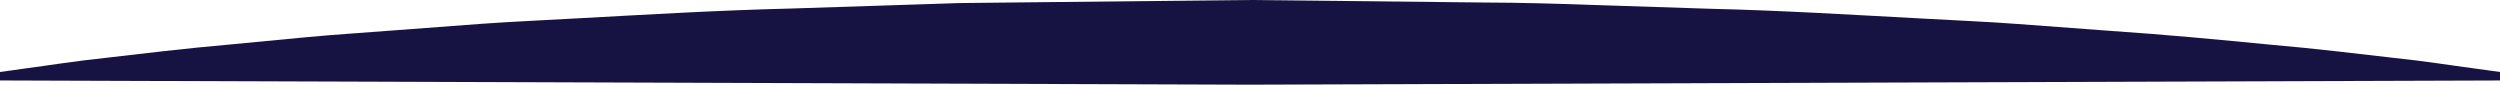 <svg version="1.1" id="图层_1" x="0px" y="0px" width="165.979px" height="5.621px" viewBox="0 0 165.979 5.621" enable-background="new 0 0 165.979 5.621" xml:space="preserve" xmlns="http://www.w3.org/2000/svg" xmlns:xlink="http://www.w3.org/1999/xlink" xmlns:xml="http://www.w3.org/XML/1998/namespace">
  <path fill="#161343" d="M0,4.779c0,0,0.648-0.09,1.865-0.26C3.08,4.363,4.863,4.068,7.132,3.828c2.27-0.26,5.025-0.602,8.186-0.879
	c1.58-0.15,3.263-0.313,5.034-0.48c1.773-0.168,3.638-0.283,5.583-0.436c1.945-0.146,3.971-0.297,6.067-0.455
	c2.097-0.15,4.266-0.24,6.495-0.369c4.457-0.24,9.157-0.525,14.02-0.643c2.433-0.078,4.903-0.158,7.406-0.24
	c1.251-0.041,2.509-0.082,3.774-0.123c1.265-0.014,2.537-0.027,3.813-0.041C72.616,0.107,77.804,0.055,82.989,0
	c5.187,0.055,10.374,0.111,15.48,0.166c2.553,0.008,5.086,0.082,7.587,0.172c2.503,0.082,4.975,0.162,7.406,0.242
	c4.862,0.113,9.563,0.408,14.02,0.643c2.229,0.131,4.398,0.211,6.494,0.371c2.098,0.156,4.123,0.307,6.068,0.451
	c3.89,0.262,7.456,0.607,10.617,0.914c3.16,0.273,5.916,0.617,8.186,0.875c2.269,0.236,4.052,0.533,5.267,0.688
	c1.216,0.168,1.865,0.258,1.865,0.258v0.563c0,0-41.495,0.139-82.99,0.279C41.495,5.48,0,5.342,0,5.342V4.779z" class="color c1"/>
</svg>